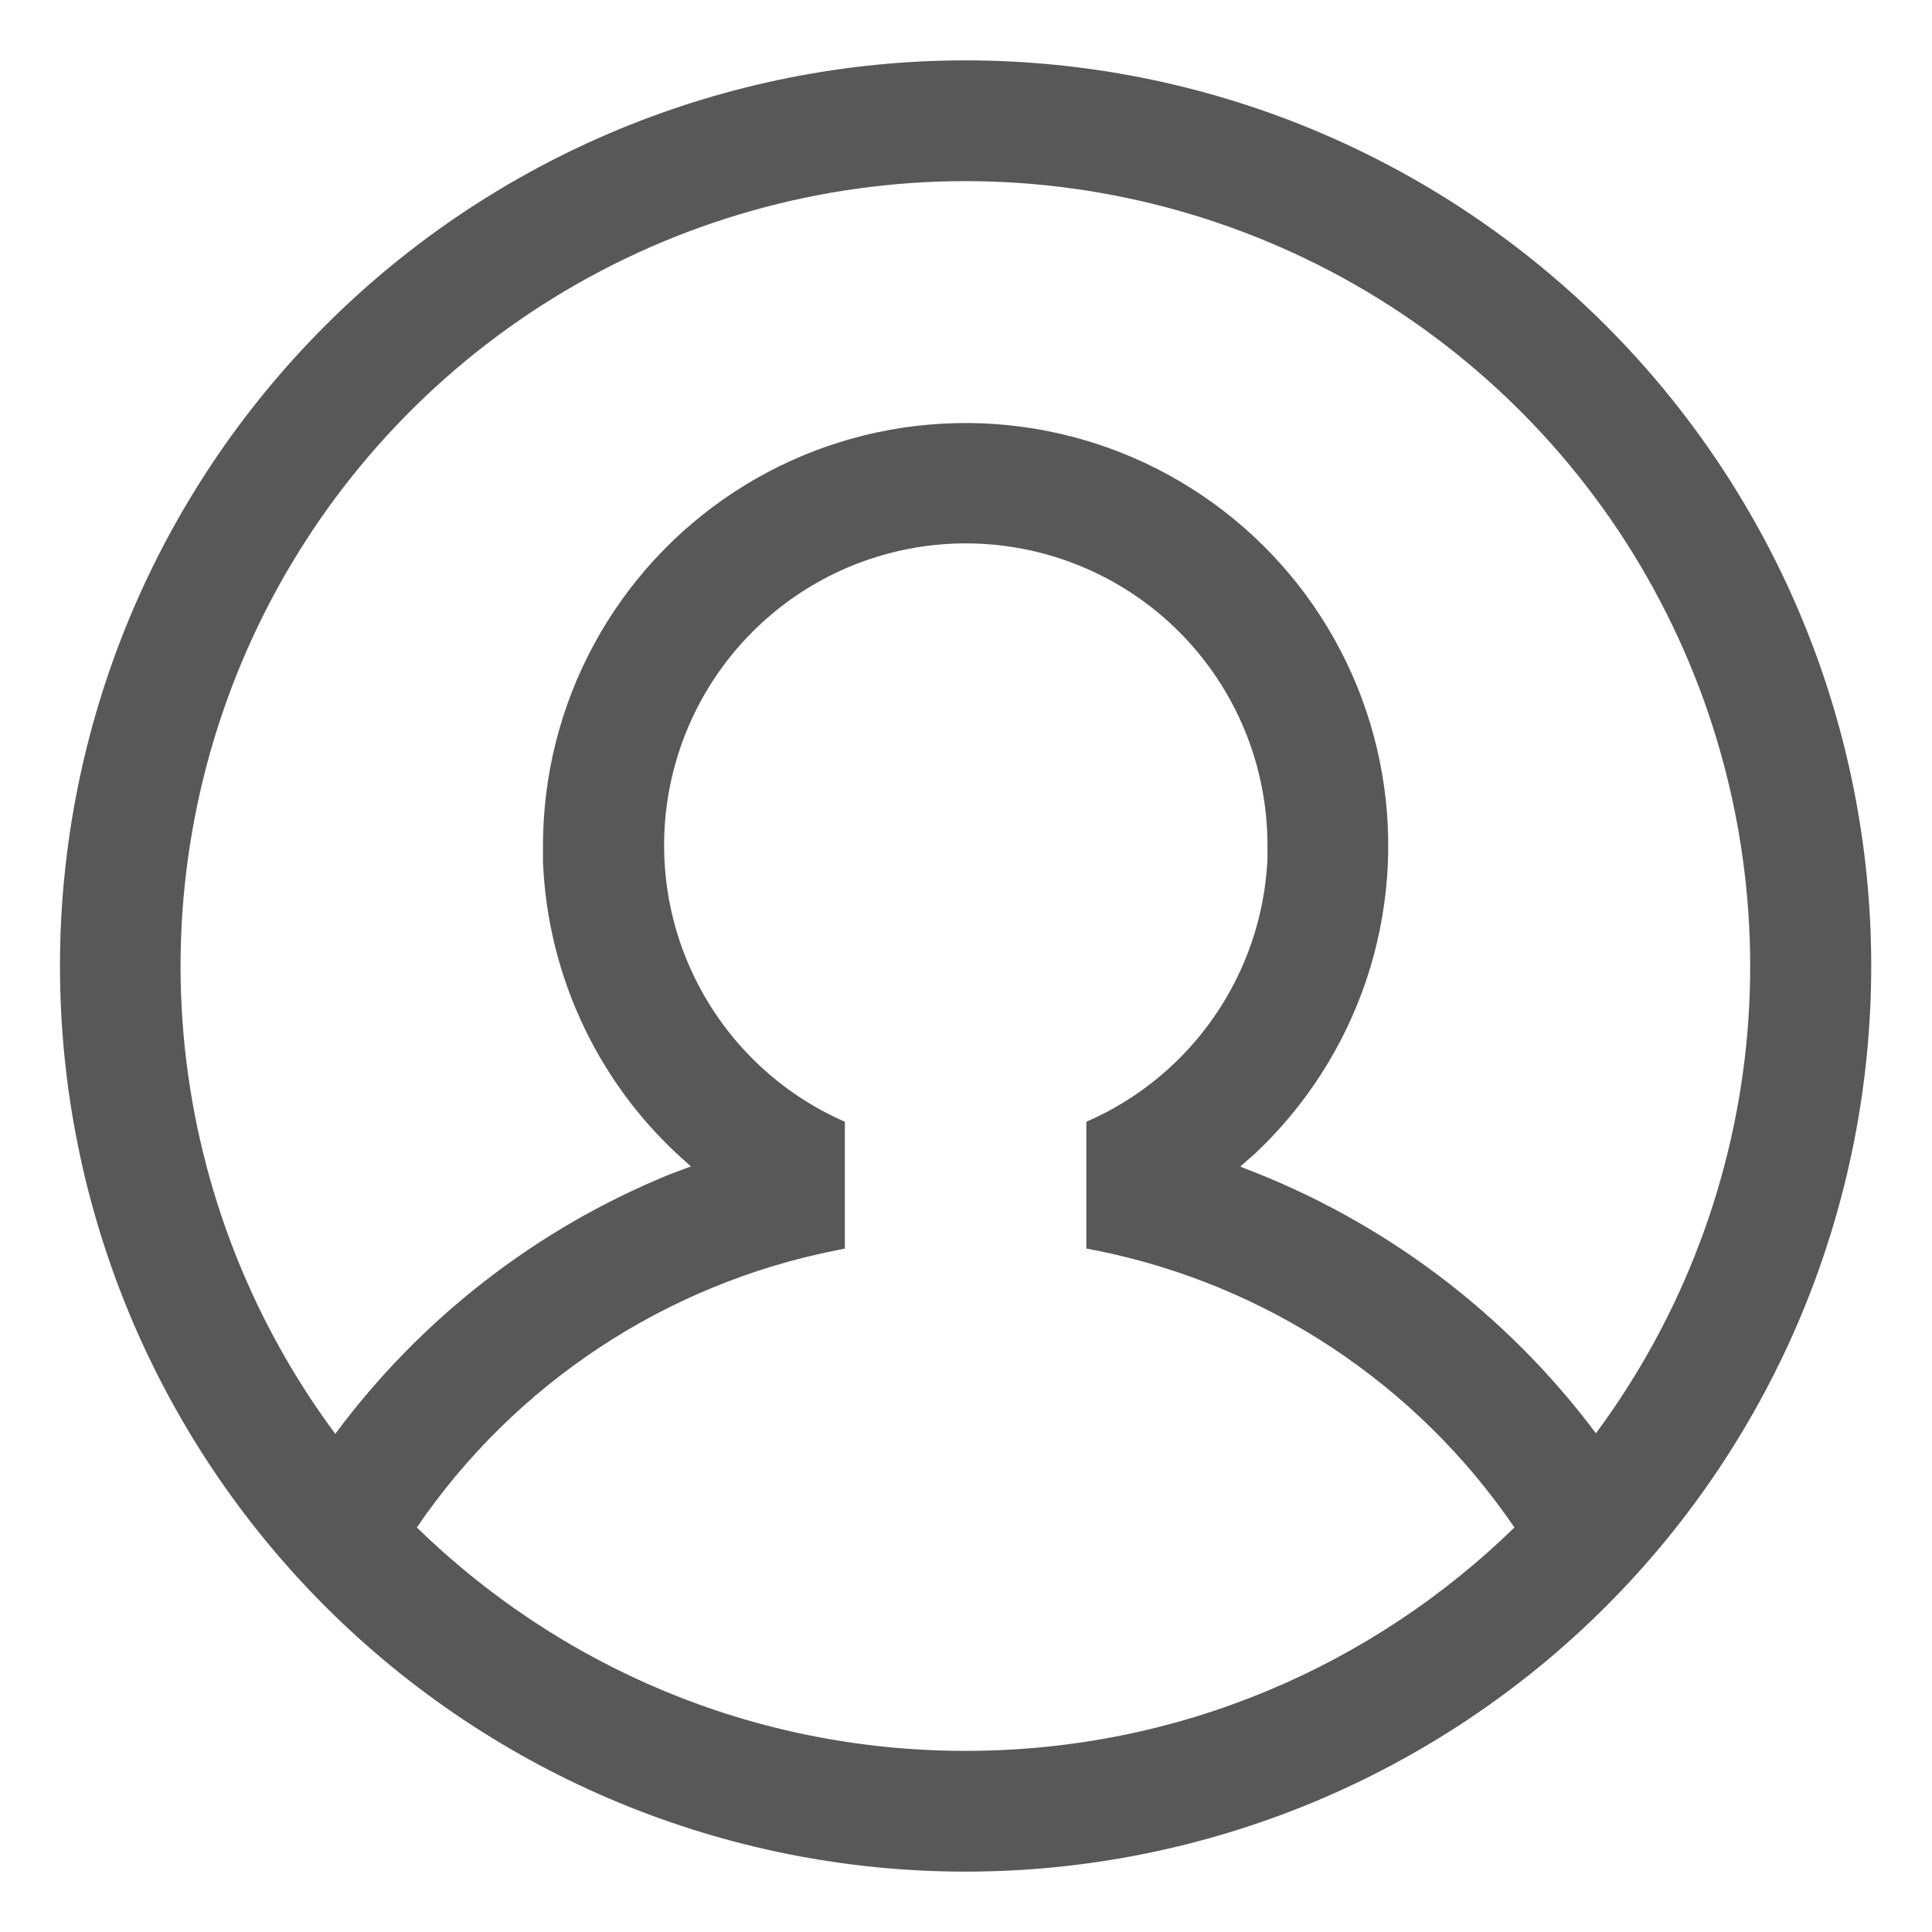<svg width="24" height="24" viewBox="0 0 24 24" fill="none" xmlns="http://www.w3.org/2000/svg">
<g clip-path="url(#clip0_443_658)">
<path d="M11.995 0.75C13.473 0.75 14.935 1.041 16.3 1.606C17.665 2.172 18.905 3 19.95 4.045C20.995 5.09 21.823 6.33 22.389 7.695C22.954 9.06 23.245 10.523 23.245 12C23.245 13.477 22.954 14.94 22.389 16.305C21.823 17.67 20.995 18.91 19.95 19.955C18.905 21 17.665 21.828 16.3 22.394C14.935 22.959 13.473 23.25 11.995 23.25C9.011 23.25 6.15 22.065 4.04 19.955C1.93 17.845 0.745 14.984 0.745 12C0.745 9.016 1.93 6.155 4.04 4.045C6.15 1.935 9.011 0.75 11.995 0.75ZM11.995 6.75C11.134 6.751 10.3 7.048 9.633 7.591C8.965 8.135 8.505 8.891 8.329 9.734C8.153 10.576 8.272 11.454 8.667 12.219C9.061 12.984 9.707 13.59 10.495 13.935V15.51L10.383 15.533C8.264 15.954 6.395 17.19 5.178 18.975C6.94 20.692 9.34 21.75 11.995 21.75C14.65 21.75 17.05 20.692 18.813 18.975C17.597 17.192 15.731 15.956 13.615 15.533L13.495 15.51V13.935C14.137 13.656 14.689 13.202 15.086 12.625C15.484 12.049 15.712 11.372 15.745 10.672V10.5C15.745 9.505 15.35 8.552 14.647 7.848C13.944 7.145 12.99 6.75 11.995 6.75ZM11.995 2.25C10.188 2.25 8.417 2.751 6.878 3.699C5.34 4.647 4.095 6.004 3.283 7.618C2.471 9.232 2.124 11.04 2.279 12.84C2.435 14.64 3.088 16.362 4.165 17.812C5.229 16.378 6.666 15.262 8.32 14.588L8.583 14.49L8.568 14.475C8.021 14.005 7.577 13.428 7.264 12.778C6.95 12.129 6.774 11.423 6.745 10.703V10.5C6.746 9.629 6.963 8.773 7.377 8.007C7.792 7.241 8.39 6.59 9.118 6.113C9.846 5.636 10.682 5.347 11.55 5.274C12.417 5.2 13.289 5.343 14.088 5.69C14.886 6.037 15.586 6.577 16.124 7.262C16.662 7.946 17.021 8.754 17.169 9.612C17.317 10.47 17.249 11.351 16.972 12.177C16.694 13.002 16.216 13.745 15.58 14.34L15.408 14.49L15.438 14.505C17.185 15.165 18.708 16.312 19.825 17.805C20.9 16.354 21.551 14.633 21.706 12.835C21.86 11.036 21.512 9.229 20.7 7.616C19.889 6.003 18.645 4.648 17.108 3.7C15.571 2.753 13.801 2.251 11.995 2.25Z" fill="#585858"/>
</g>
<defs>
<clipPath id="clip0_443_658">
<rect width="24" height="24" fill="white" transform="translate(-0.005)"/>
</clipPath>
</defs>
</svg>
